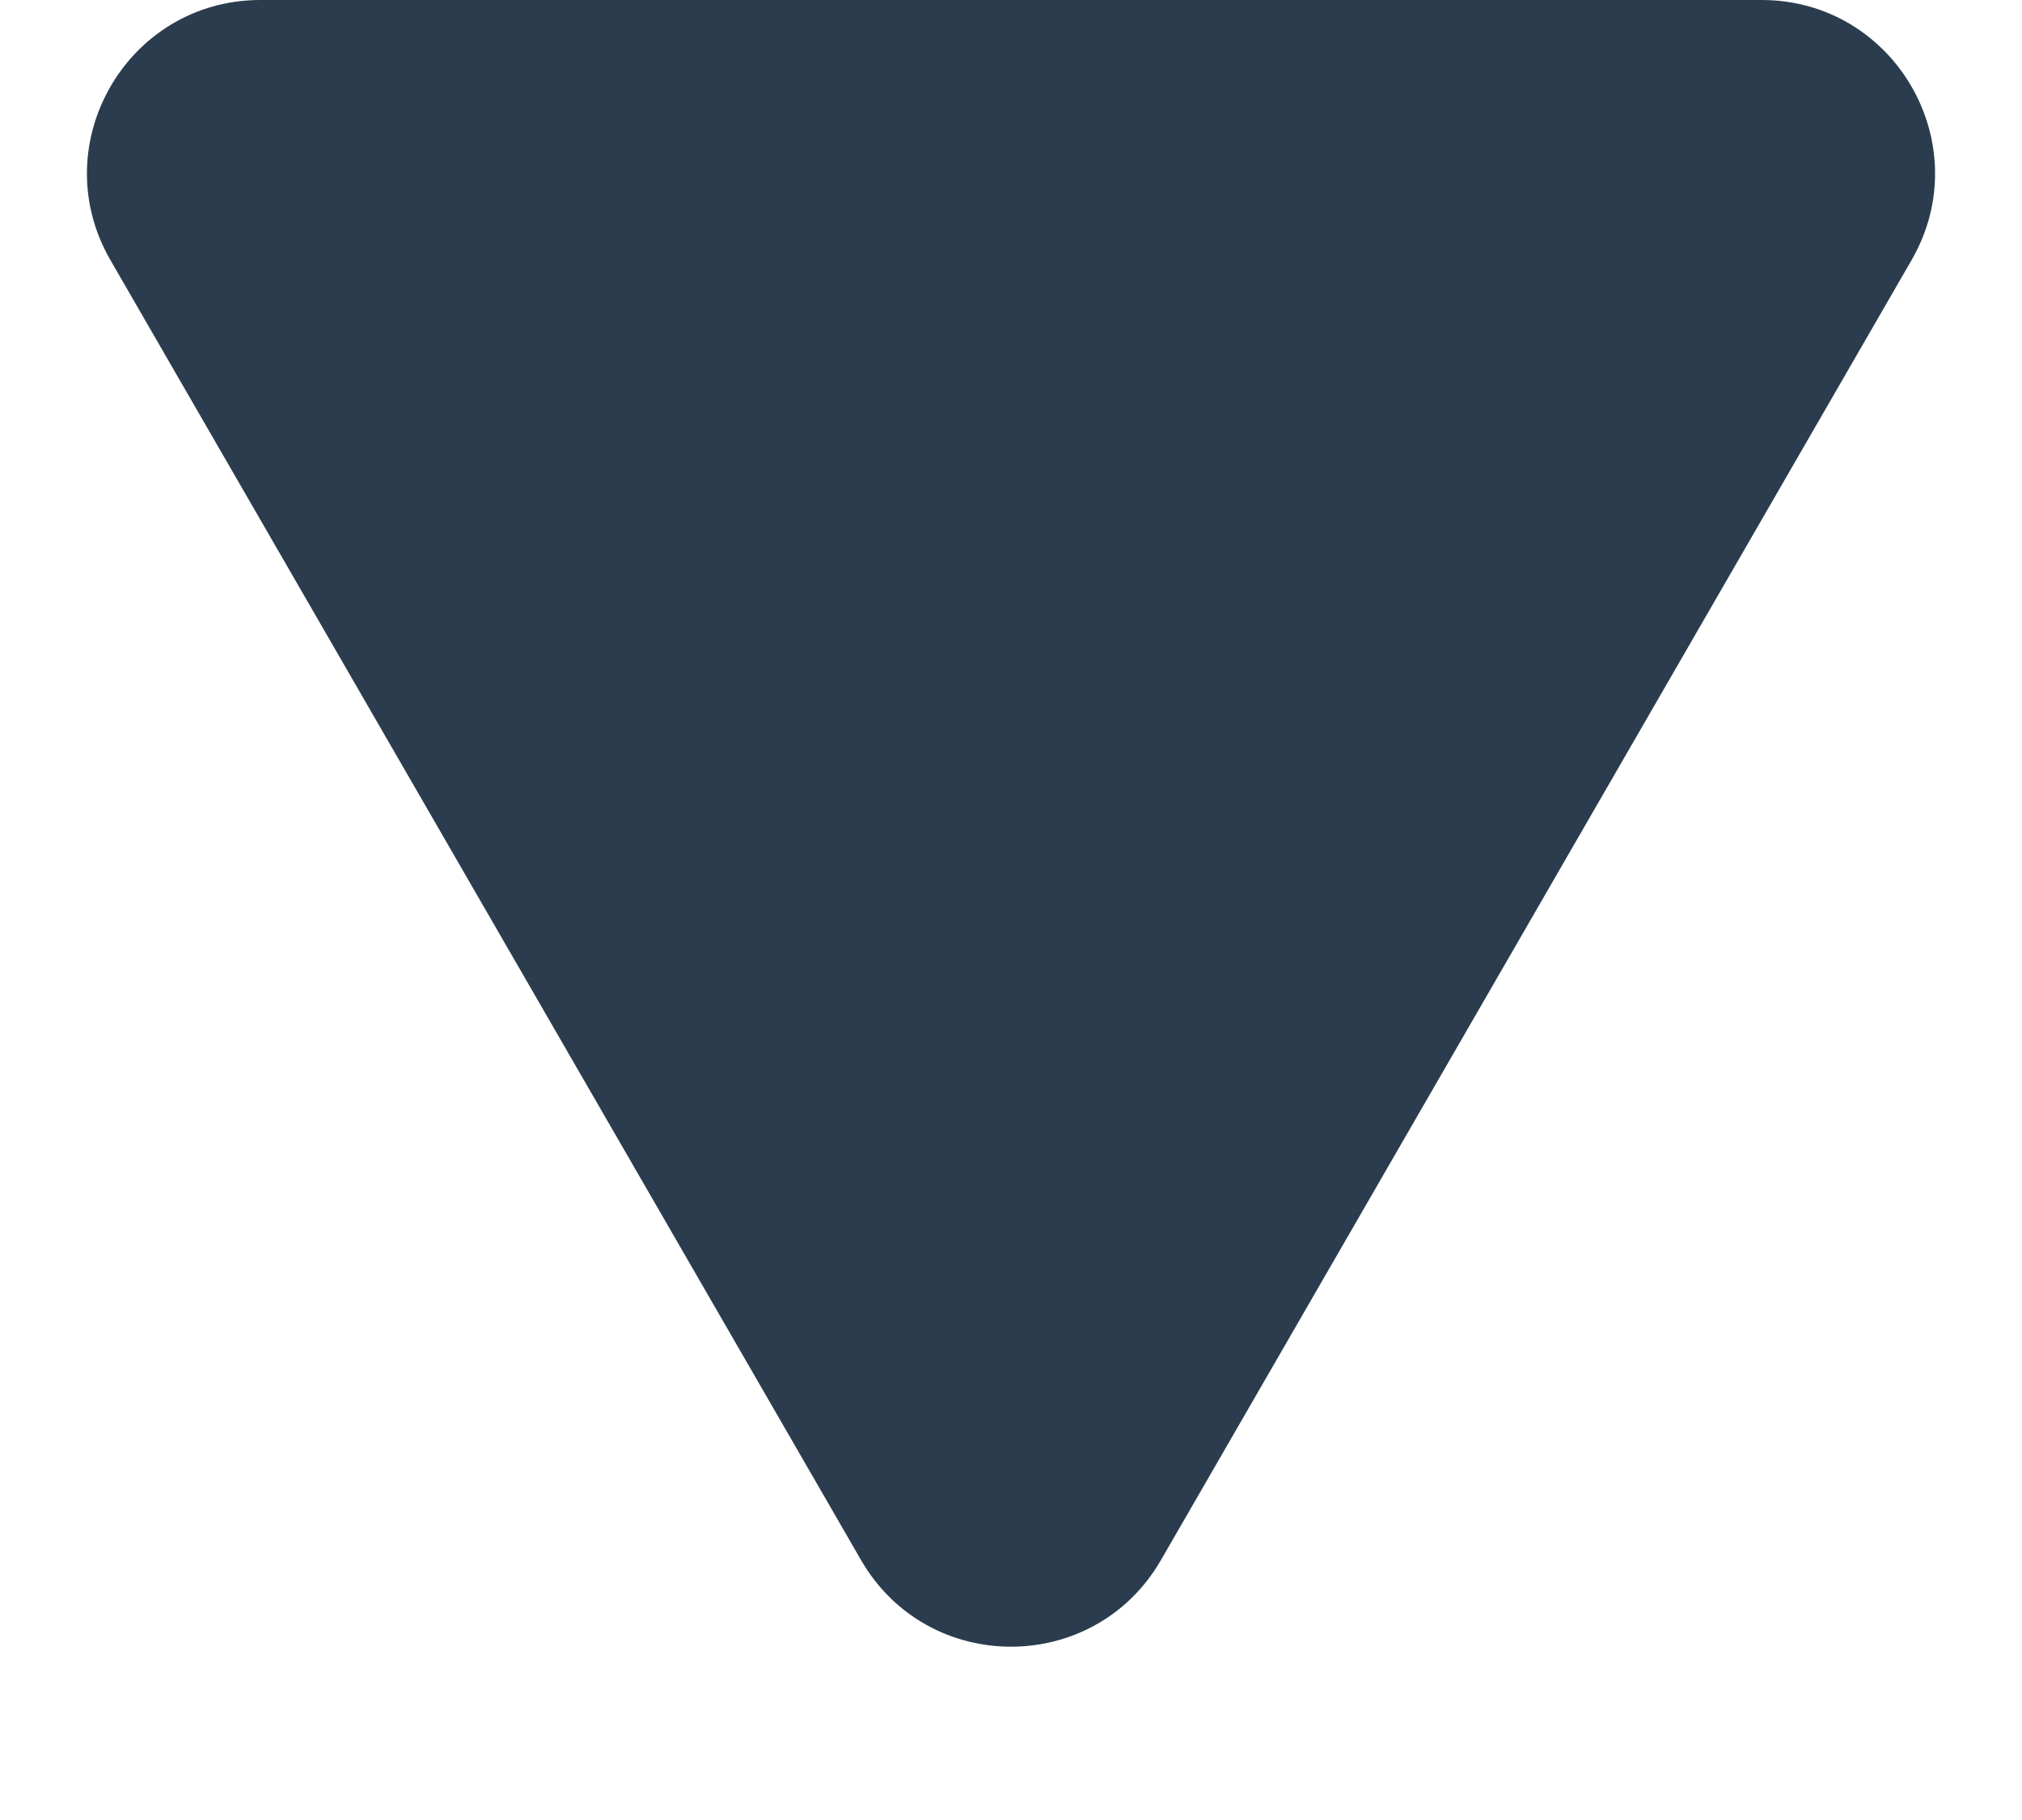 <svg width="10" height="9" viewBox="0 0 10 9" fill="none" xmlns="http://www.w3.org/2000/svg">
<path d="M5.742 7.714C5.412 8.286 4.588 8.286 4.258 7.714L0.546 1.286C0.216 0.714 0.629 0 1.288 0H8.712C9.371 0 9.784 0.714 9.454 1.286L5.742 7.714Z" fill="#2B3C4E"/>
</svg>
